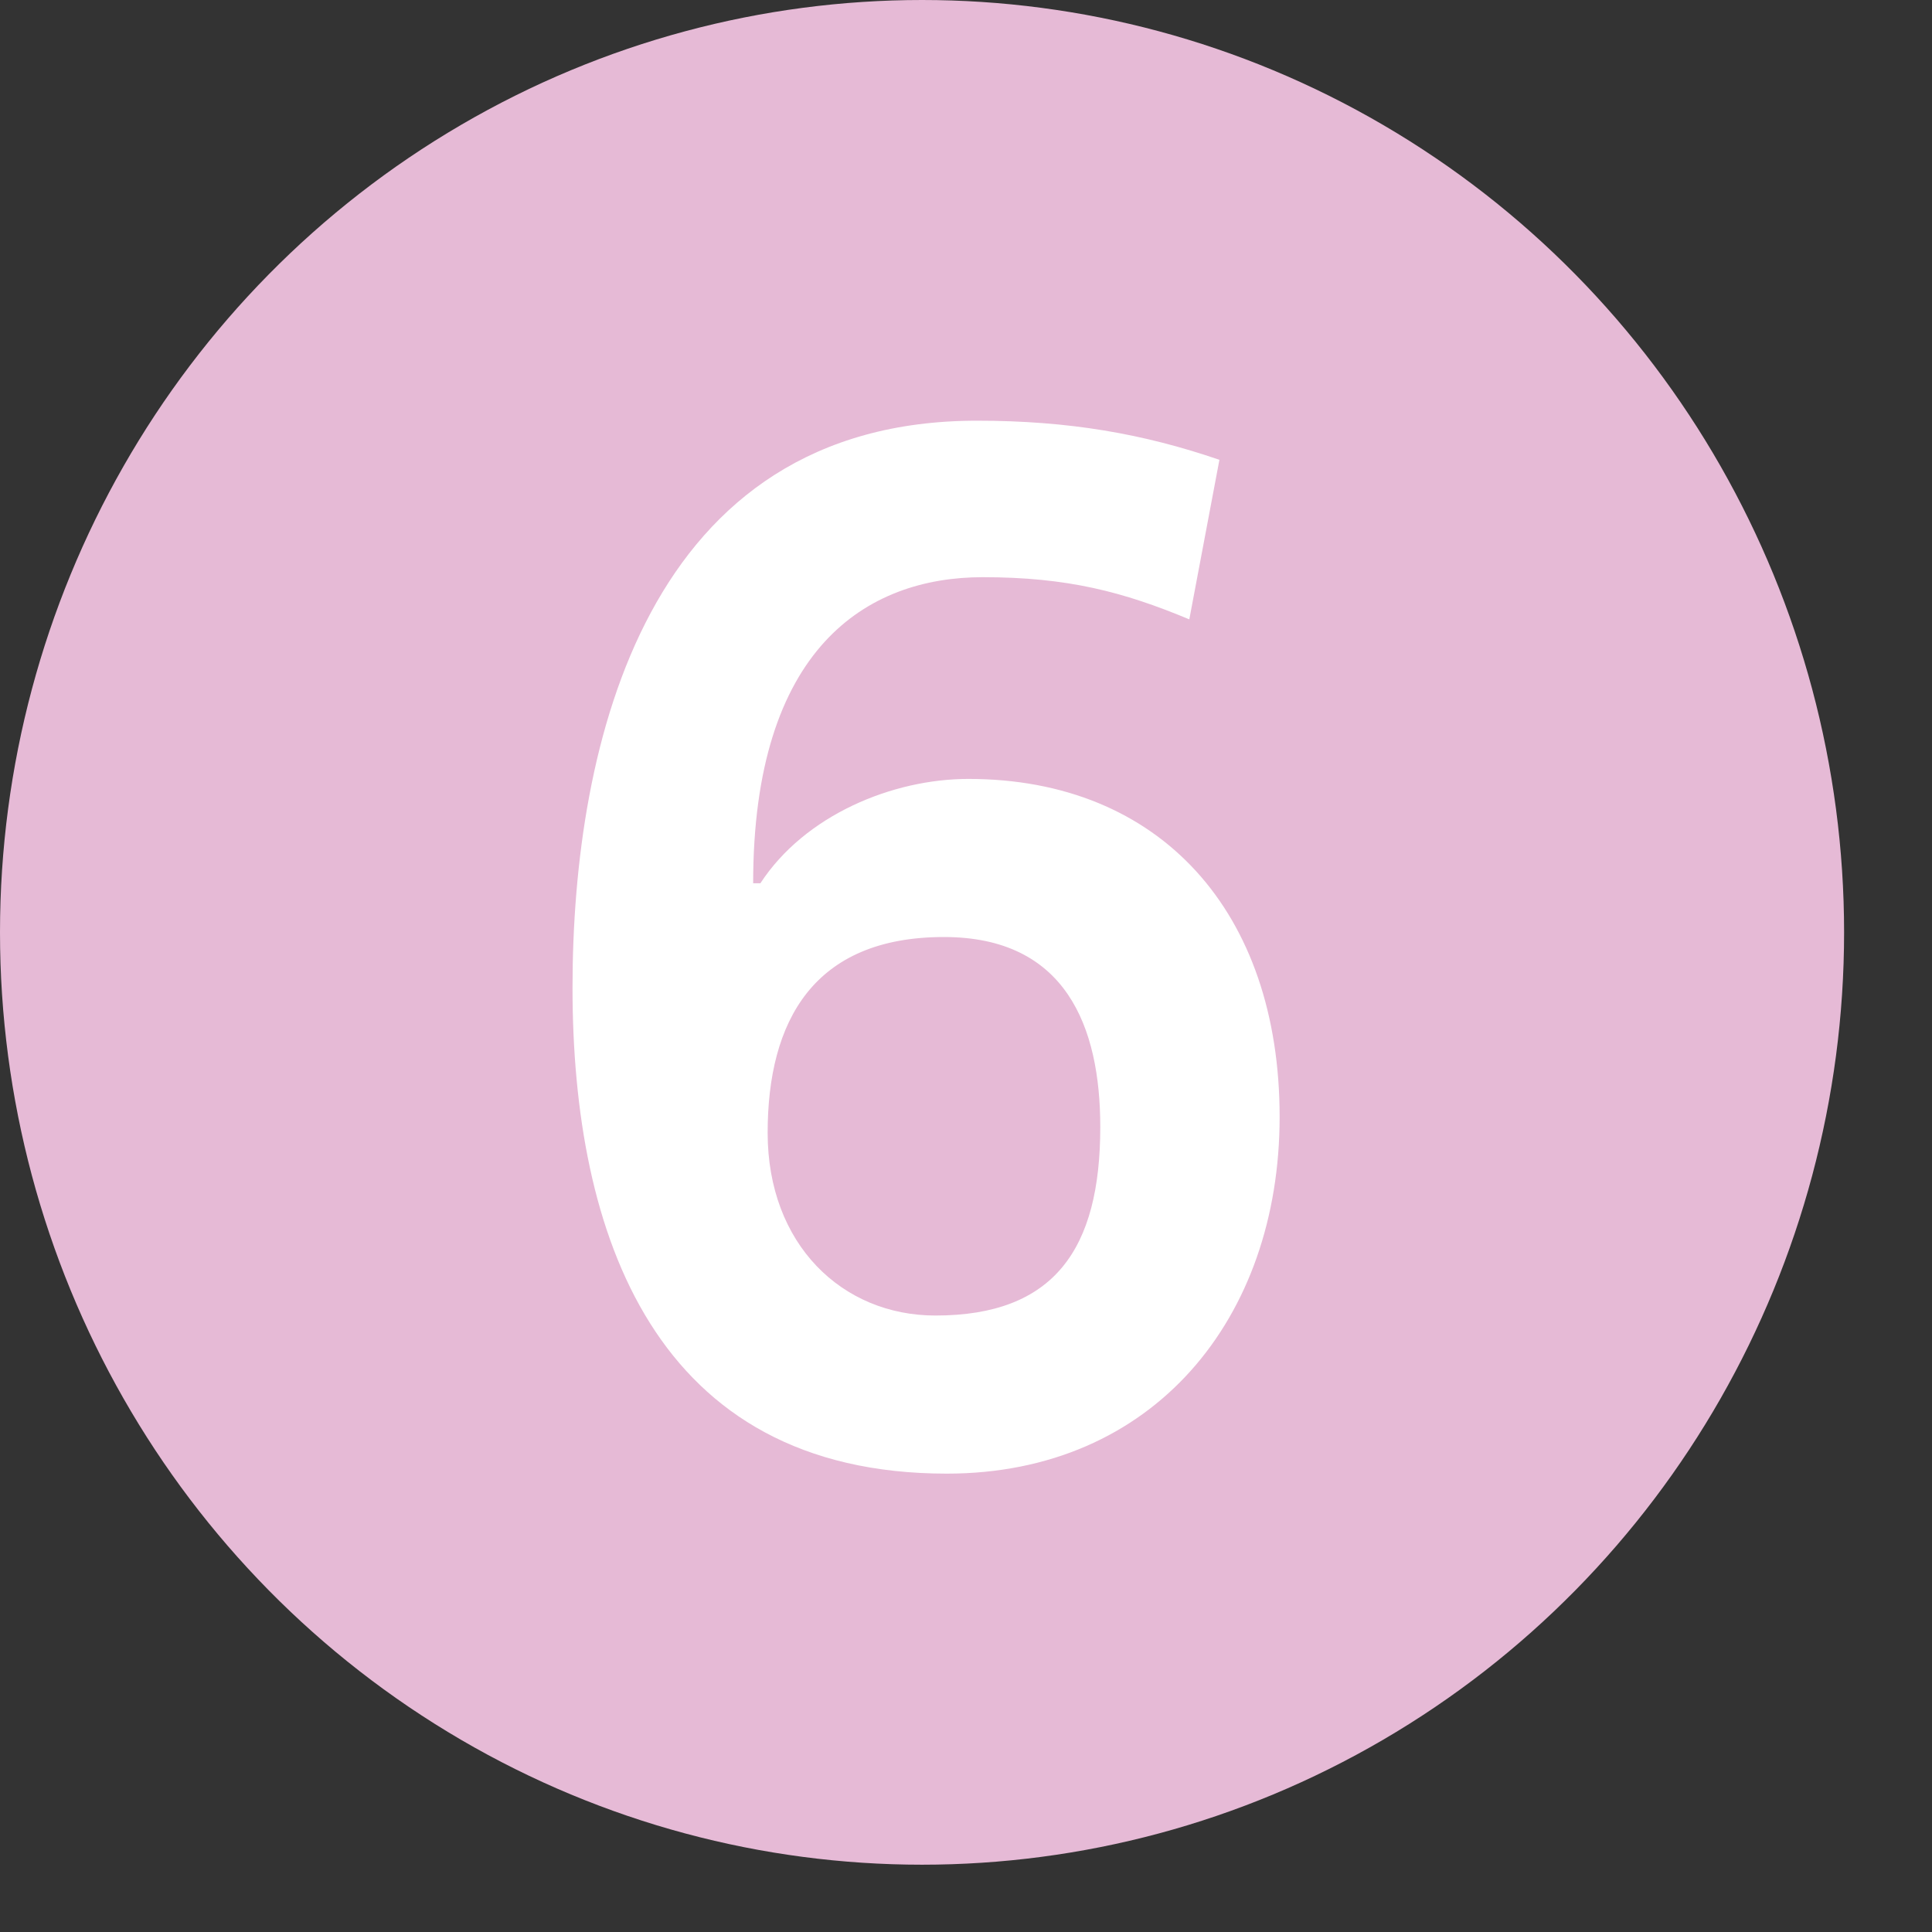 <svg width="12" height="12" viewBox="0 0 12 12" fill="none" xmlns="http://www.w3.org/2000/svg">
<rect x="0" y="0" width="12" height="12" fill="#333333" stroke="none"/>
<ellipse cx="5.727" cy="5.791" rx="5.727" ry="5.791" fill="#E6BAD6"/>
<path d="M5.863 5.82C6.621 5.82 6.834 6.378 6.834 7C6.834 7.757 6.549 8.171 5.81 8.171C5.231 8.171 4.768 7.729 4.768 7.036C4.768 6.342 5.053 5.82 5.863 5.82ZM4.678 5.486C4.678 4.027 5.382 3.585 6.104 3.585C6.63 3.585 6.977 3.676 7.387 3.847L7.574 2.856C7.102 2.694 6.638 2.613 6.068 2.613C4.019 2.613 3.556 4.612 3.556 6.135C3.556 7.666 4.064 9.153 5.881 9.153C7.164 9.153 7.948 8.189 7.948 6.937C7.948 5.667 7.209 4.838 6.015 4.838C5.543 4.838 4.999 5.063 4.723 5.486H4.678Z" fill="white"/>
</svg>
